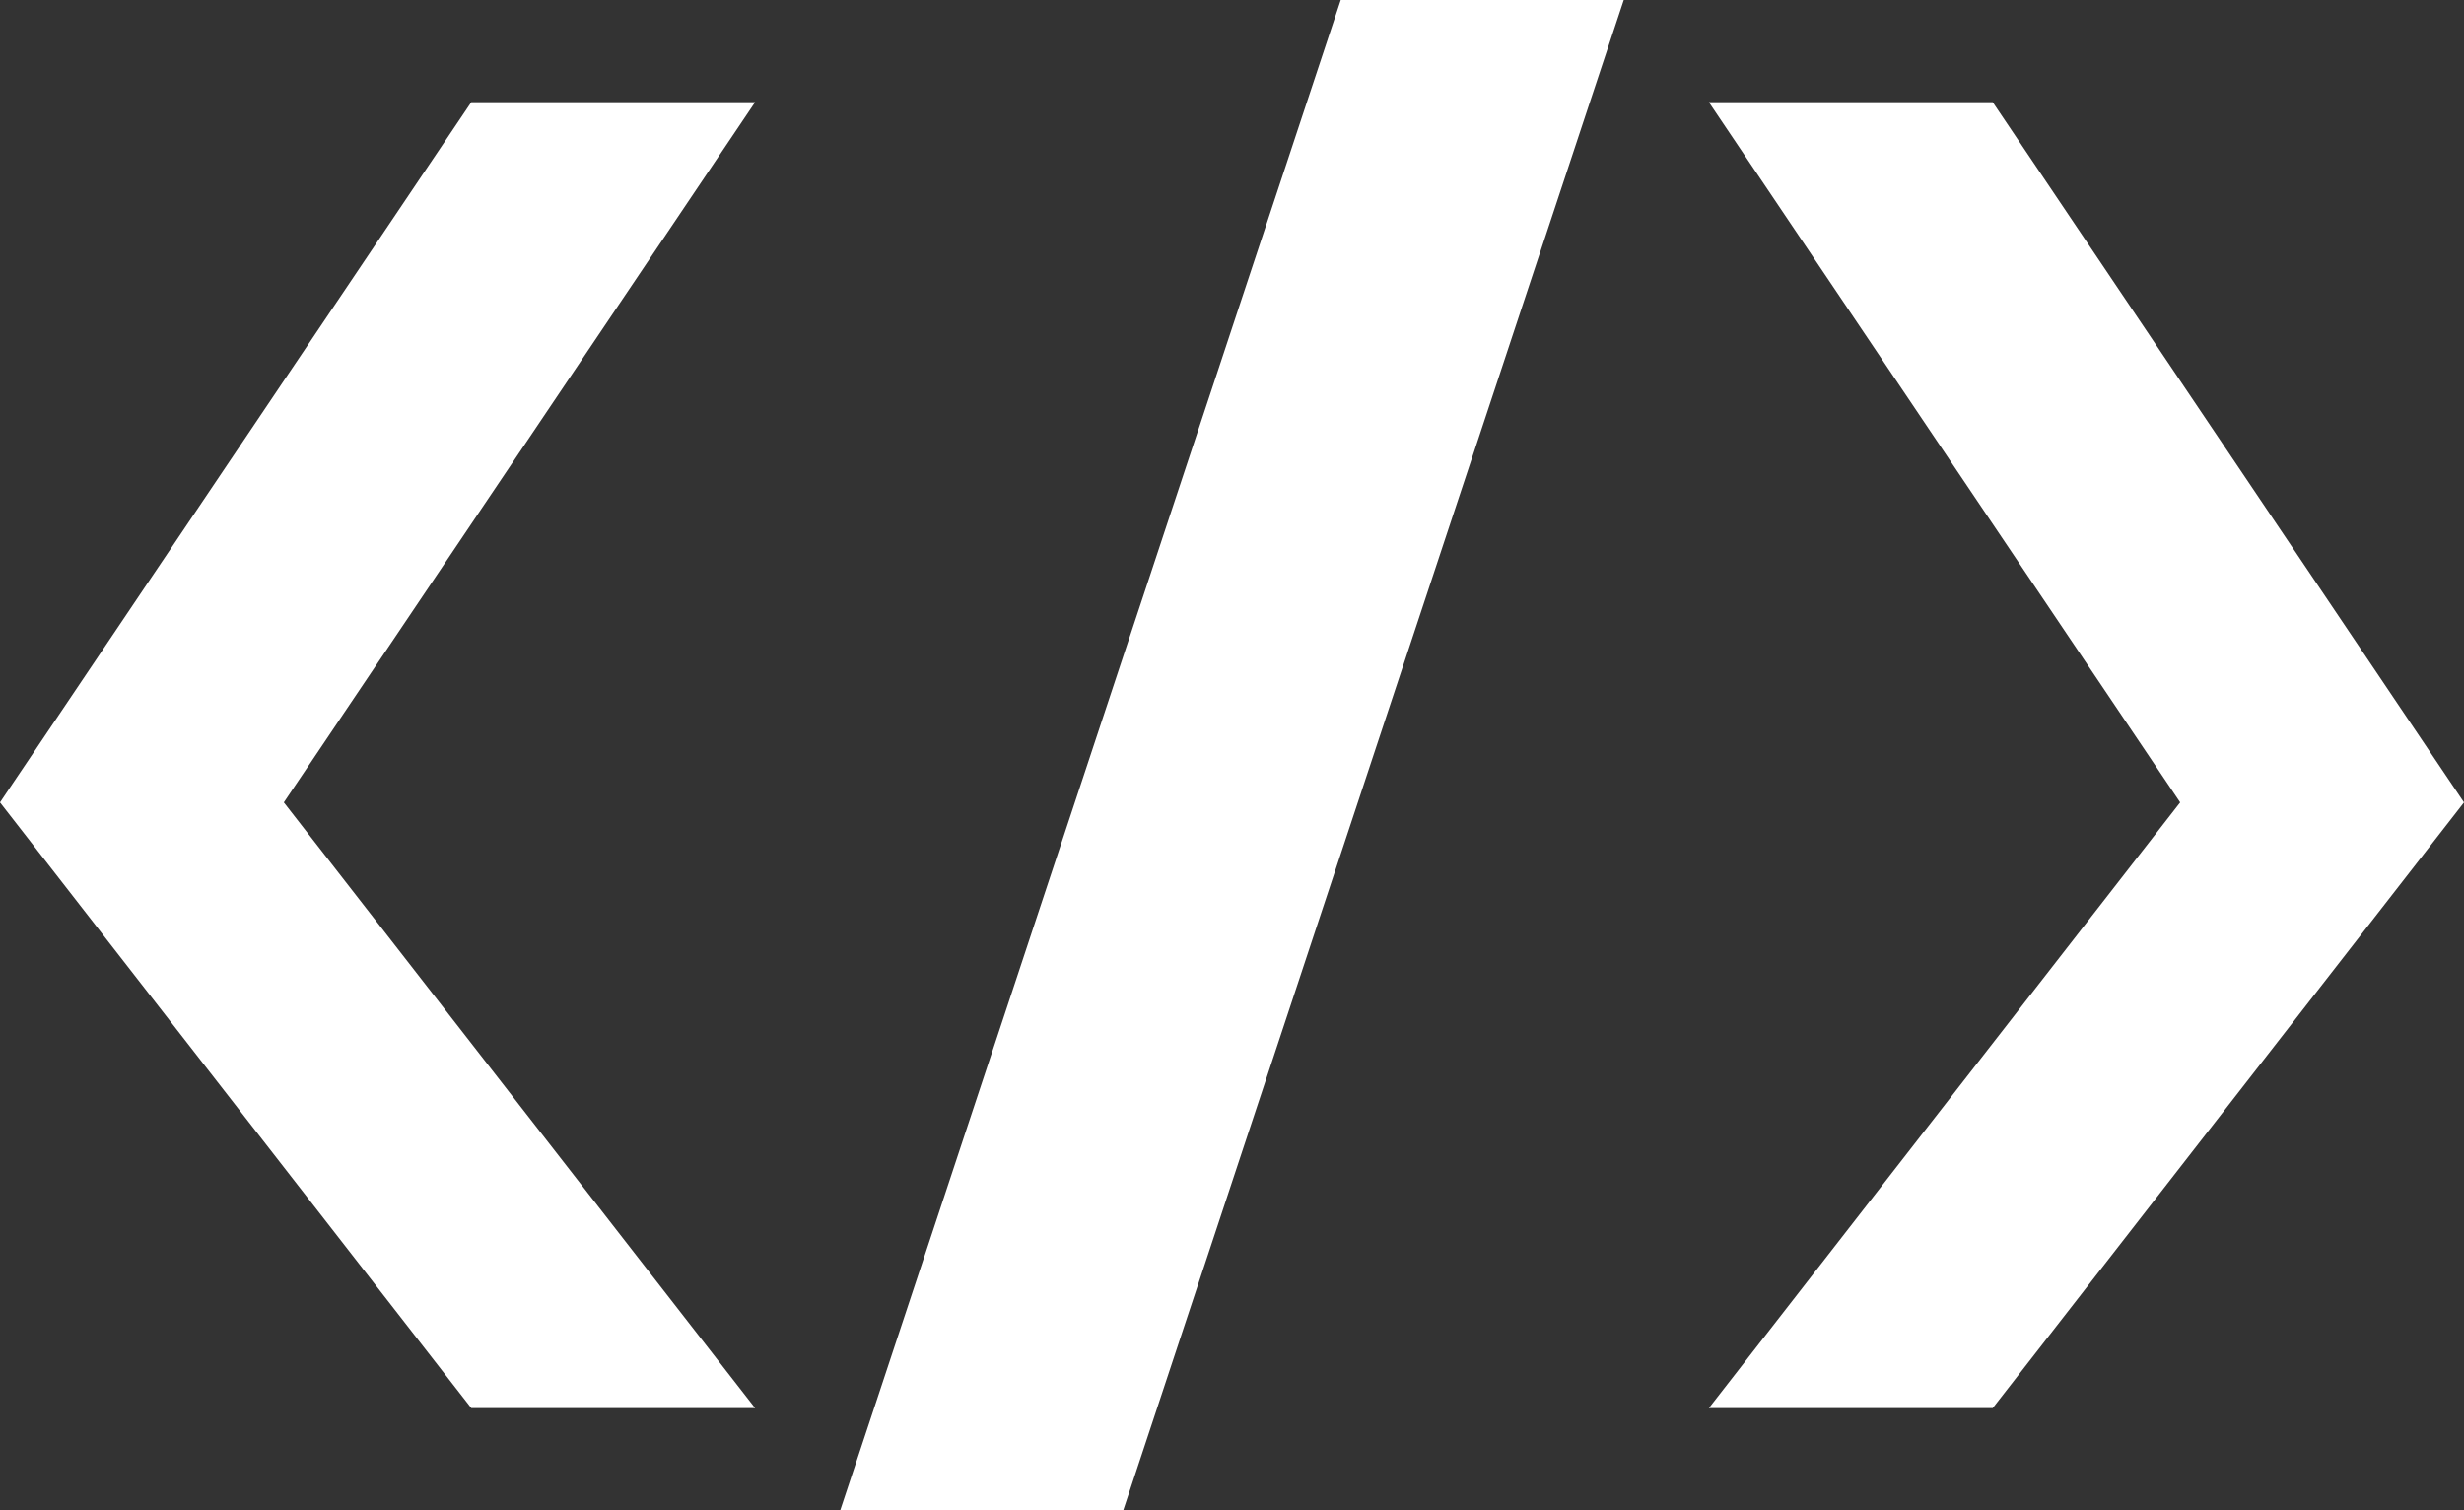 <svg xmlns="http://www.w3.org/2000/svg" xmlns:xlink="http://www.w3.org/1999/xlink" width="434" height="266" version="1.1" viewBox="0 0 434 266"><rect x="0" y="0" width="434" height="266" fill="#333333" stroke="none"/><title>dev copy</title><desc>Created with Sketch.</desc><g id="Page-1" fill="none" fill-rule="evenodd" stroke="none" stroke-width="1"><g id="dev-copy" fill="#FFF"><polygon id="Path-2" points="83.007 18 133 18 49.993 141.33 133 248 83.007 248 0 141.33"/><polygon id="Path-2-Copy-2" points="236.153 0 286 0 197.847 266 148 266"/><polygon id="Path-2-Copy" points="384.007 18 434 18 350.993 141.33 434 248 384.007 248 301 141.33" transform="translate(367.5, 133) scale(-1, 1) translate(-367.5, -133)"/></g></g></svg>